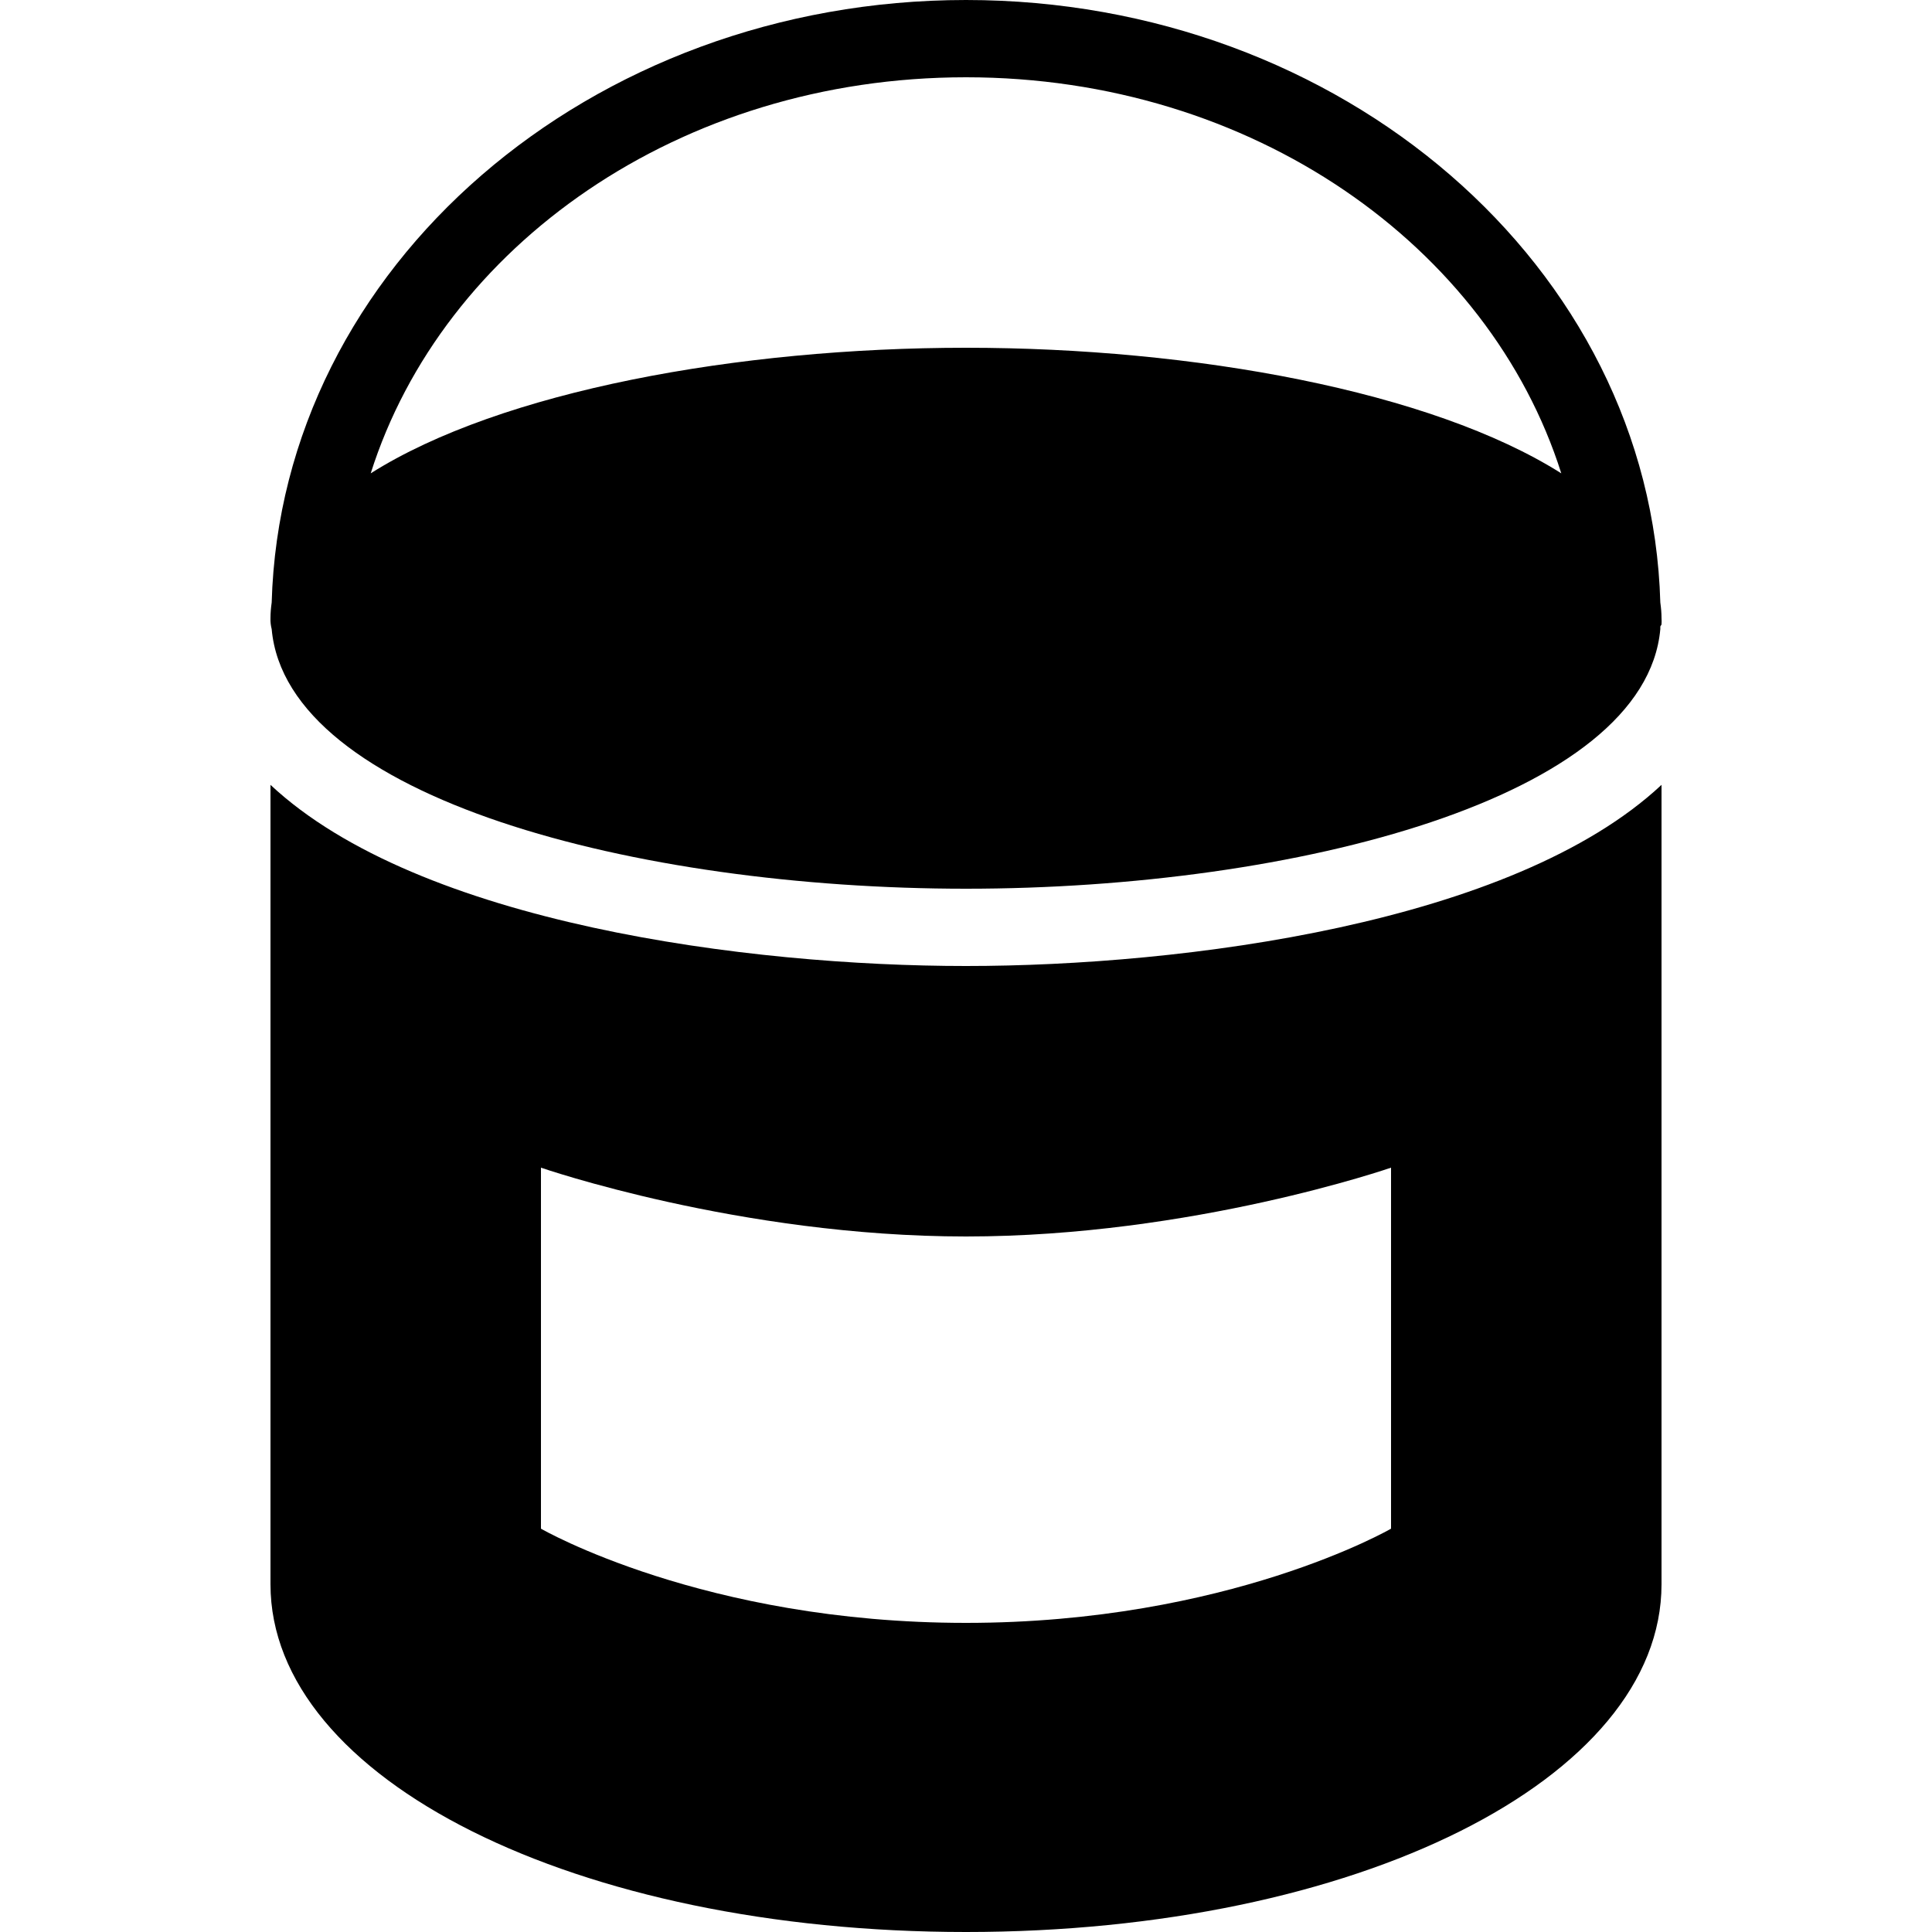 <svg xmlns="http://www.w3.org/2000/svg" width="500" height="500" fill="#000" viewBox="0 0 50 50"><path d="M 25 0 C 15.285 0 7.277 6.891 7.031 15.594 C 7.012 15.73 7 15.859 7 16 C 6.996 16.094 7.008 16.191 7.031 16.281 C 7.422 20.641 16.465 23 25 23 C 33.539 23 42.578 20.641 42.969 16.281 C 42.969 16.262 42.969 16.238 42.969 16.219 C 42.969 16.195 43 16.18 43 16.156 C 43.004 16.105 43.004 16.051 43 16 C 43 15.859 42.988 15.73 42.969 15.594 C 42.723 6.891 34.715 0 25 0 Z M 25 2 C 32.41 2 38.543 6.367 40.406 12.25 C 37.039 10.121 30.895 9 25 9 C 19.105 9 12.961 10.121 9.594 12.25 C 11.457 6.367 17.59 2 25 2 Z M 7 20.312 L 7 41 C 7 46.047 14.906 50 25 50 C 35.094 50 43 46.047 43 41 L 43 20.312 C 39.156 23.906 30.613 25 25 25 C 19.387 25 10.844 23.906 7 20.312 Z M 14 30.219 C 14 30.219 19.137 32 25 32 C 30.863 32 36 30.219 36 30.219 L 36 39.562 C 36 39.562 31.789 42 25 42 C 18.211 42 14 39.562 14 39.562 Z"/></svg>
